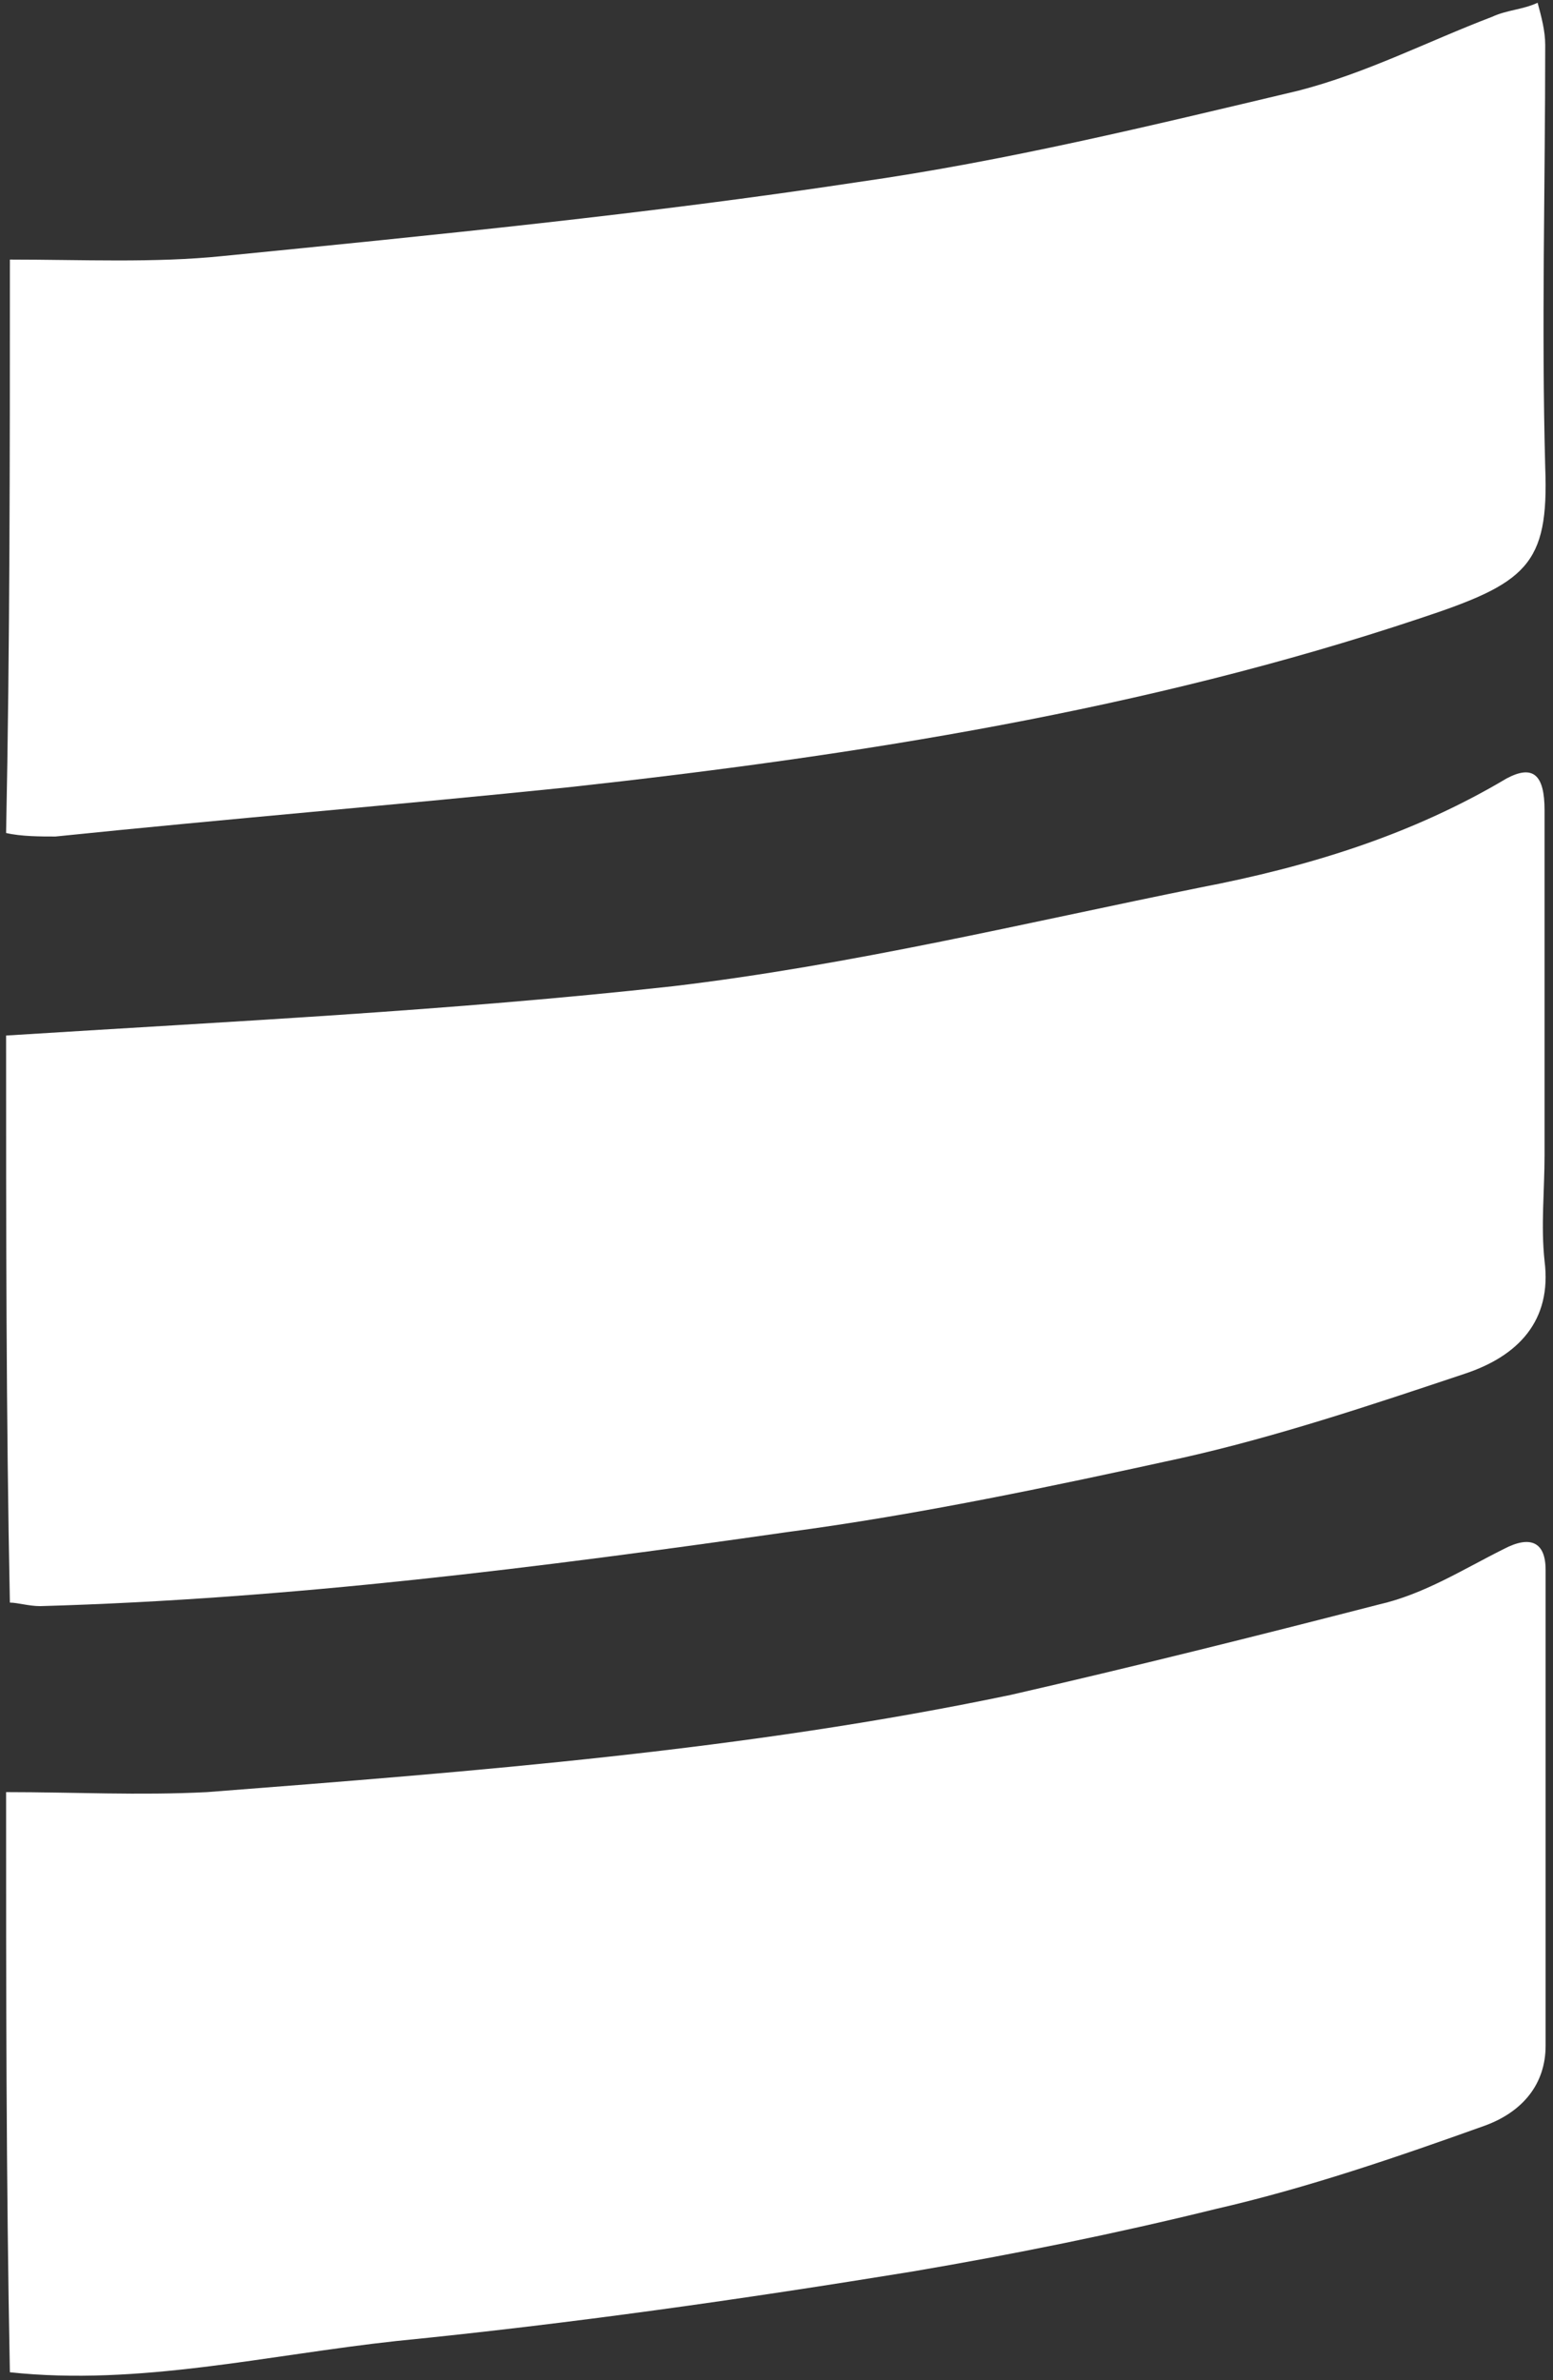 <svg width="152" height="233" viewBox="0 0 152 233" fill="none" xmlns="http://www.w3.org/2000/svg">
<rect x="0" y="0" width="152" height="233" fill="#333333" stroke="none"/>
<path d="M0.596 175.436C7.277 175.436 13.586 175.776 20.266 175.436C46.617 173.396 72.967 171.355 98.946 165.914C110.823 163.193 123.07 160.133 134.946 157.072C139.4 156.052 143.111 153.671 147.194 151.631C149.791 150.271 151.276 150.951 151.276 153.671C151.276 169.315 151.276 184.618 151.276 200.261C151.276 204.002 149.049 206.723 145.338 208.083C136.802 211.144 127.895 214.204 118.987 216.245C109.338 218.625 99.317 220.666 89.297 222.366C72.596 225.087 55.895 227.467 38.823 229.167C26.204 230.528 13.586 233.588 0.967 232.228C0.596 213.184 0.596 194.48 0.596 175.436Z" fill="white"/>
<path d="M0.968 25.411C8.035 25.411 15.102 25.755 21.798 25.066C42.627 23 63.457 20.934 83.914 17.834C98.42 15.768 112.555 12.324 127.061 8.881C133.756 7.159 139.707 4.059 146.031 1.649C147.518 0.96 149.006 0.96 150.494 0.271C150.866 1.649 151.238 3.026 151.238 4.404C151.238 18.179 150.866 31.954 151.238 45.729C151.61 55.372 149.378 57.094 138.963 60.538C112.183 69.492 83.914 73.969 55.645 77.068C38.908 78.79 22.17 80.167 5.432 81.889C3.944 81.889 2.084 81.889 0.596 81.545C0.968 63.293 0.968 44.352 0.968 25.411Z" fill="white"/>
<path d="M0.596 101.372C22.478 99.993 43.989 98.959 65.871 96.545C83.302 94.476 100.363 90.339 117.423 86.891C128.179 84.822 138.192 81.719 147.464 76.202C150.06 74.823 151.173 75.857 151.173 79.305C151.173 90.683 151.173 102.062 151.173 113.095C151.173 116.543 150.802 119.991 151.173 123.439C151.915 129.301 148.577 132.749 143.385 134.472C134.113 137.576 124.841 140.679 115.569 142.748C102.959 145.506 89.978 148.264 76.997 149.988C52.89 153.436 28.412 156.539 3.934 157.229C2.821 157.229 1.709 156.884 0.967 156.884C0.596 138.61 0.596 119.991 0.596 101.372Z" fill="white"/>
</svg>
